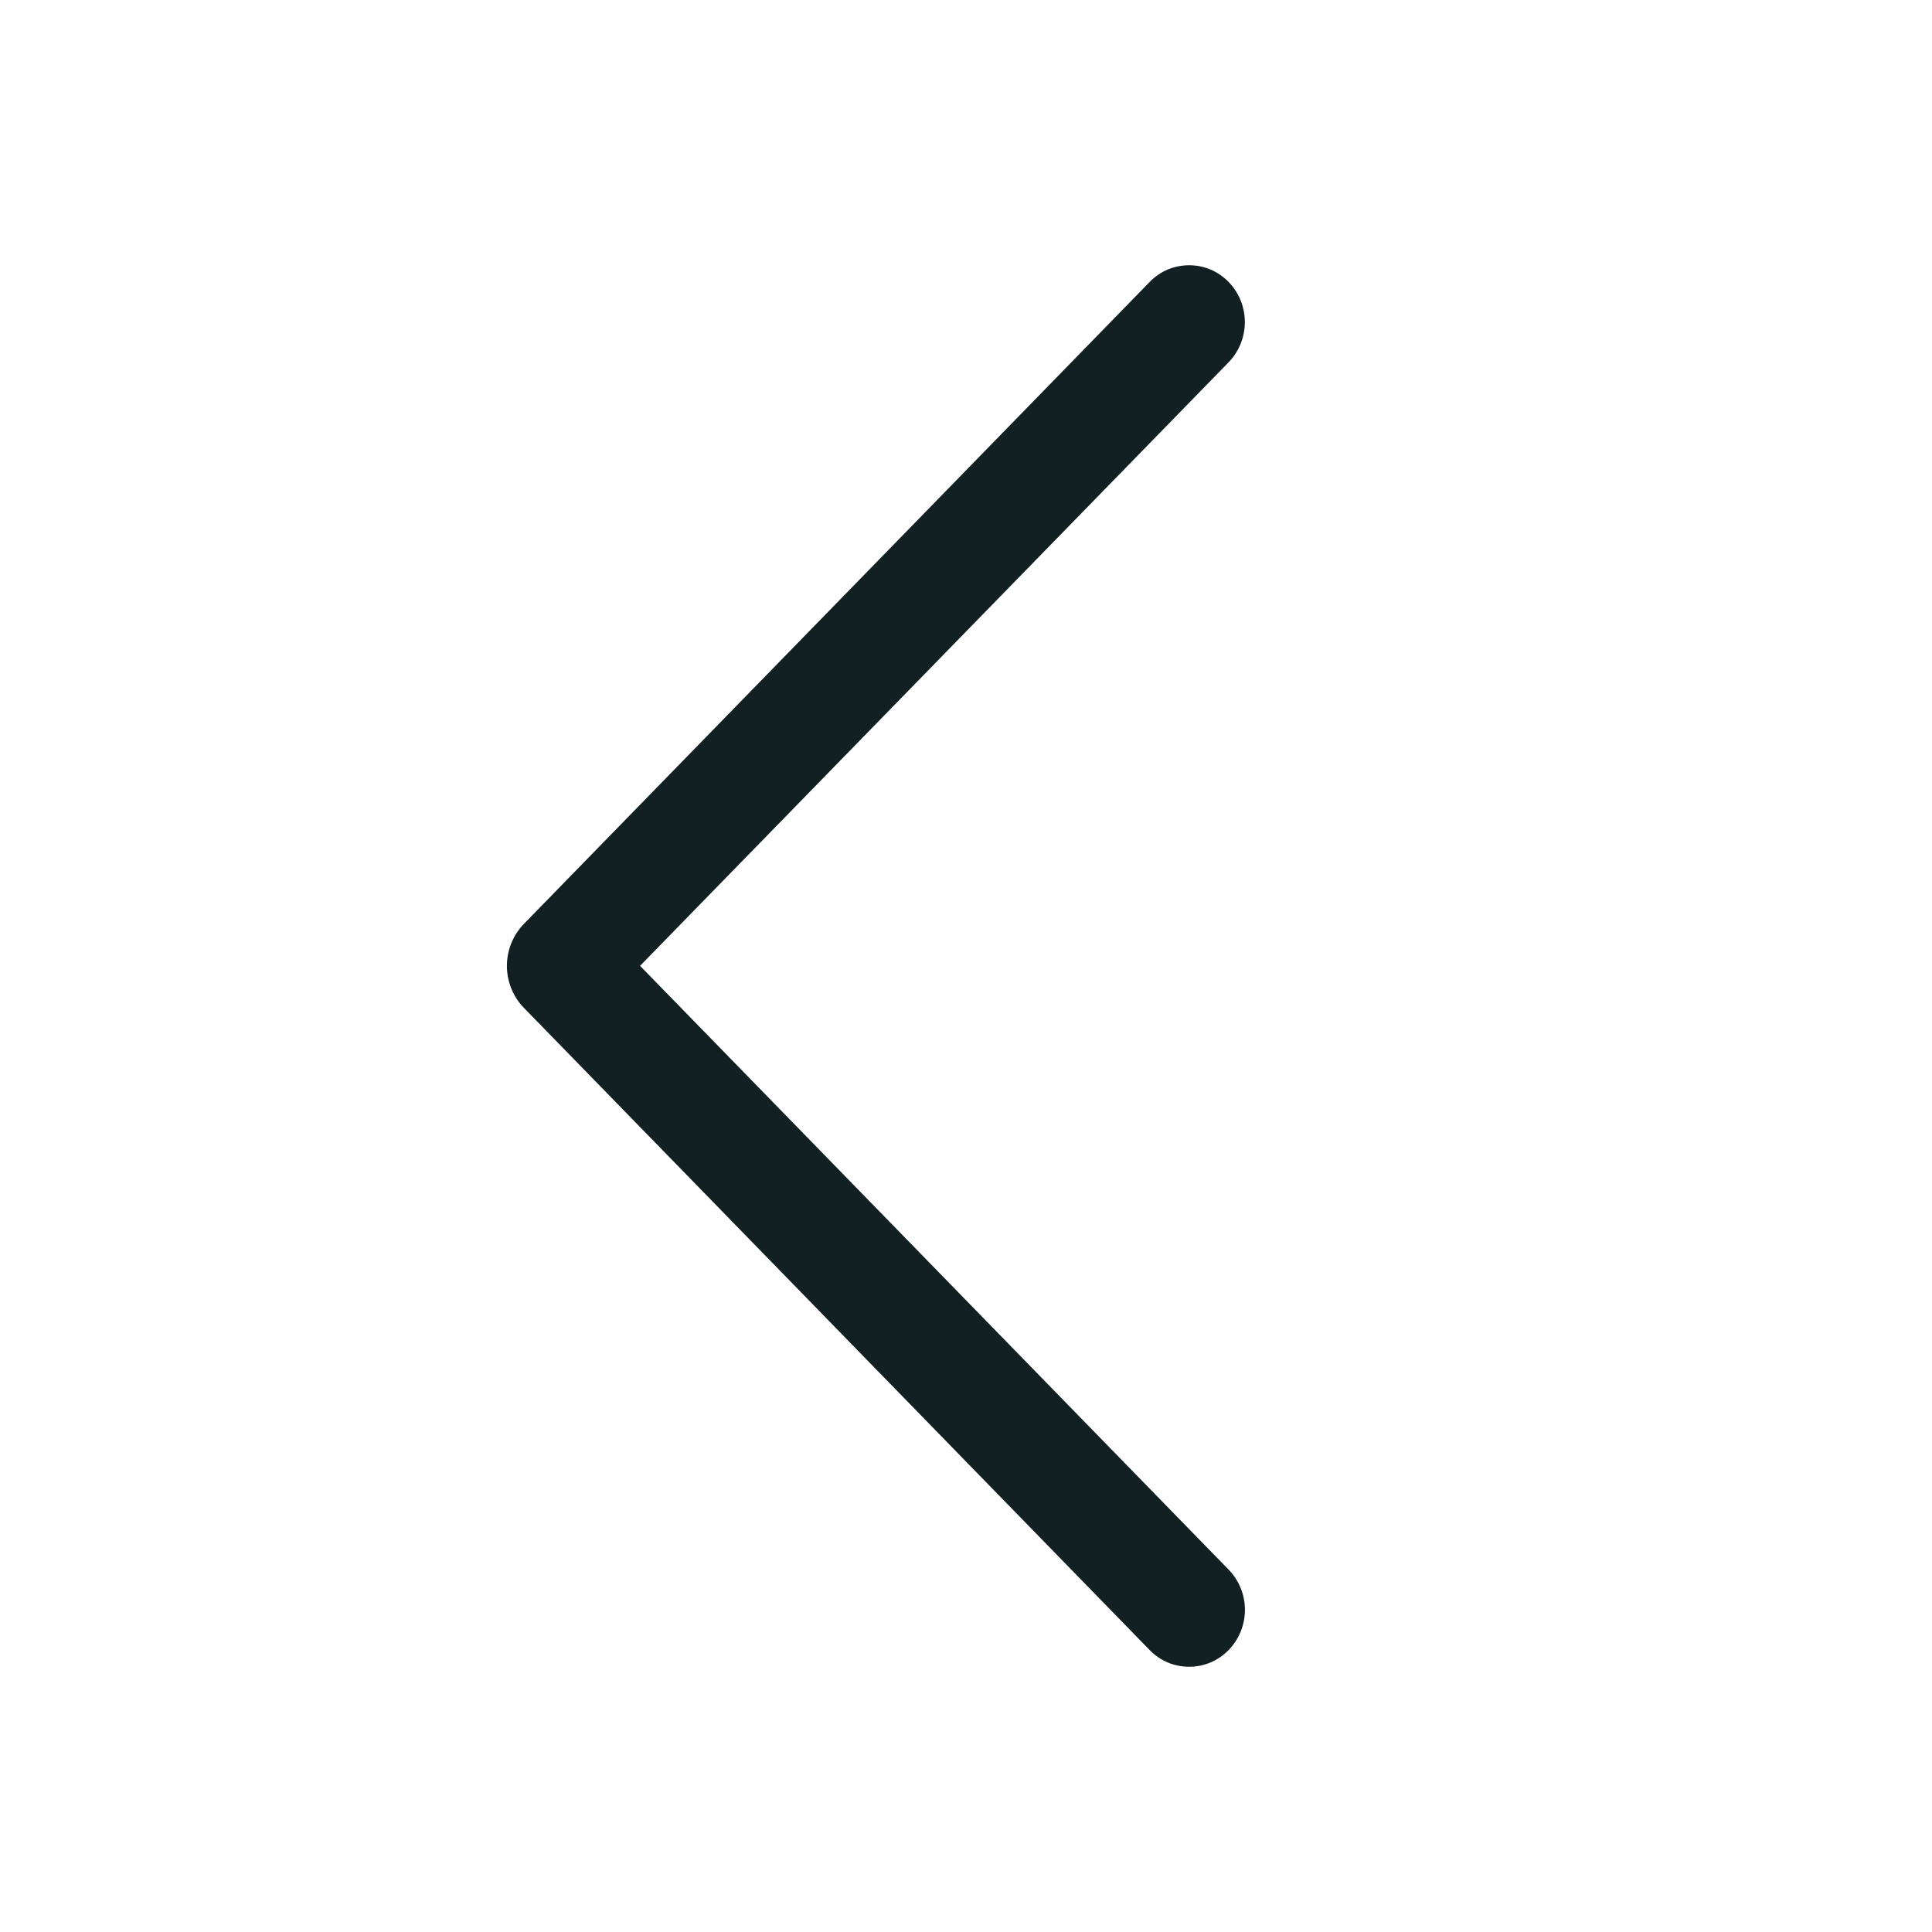 <svg width="24" height="24" viewBox="0 0 24 24" className="profile__back-svg"  fill="none" xmlns="http://www.w3.org/2000/svg">
<g id="icons">
<path id="Vector" d="M14.283 3.501L6.51 11.475C6.373 11.615 6.297 11.803 6.297 11.998C6.297 12.194 6.373 12.382 6.51 12.522L14.283 20.499C14.346 20.564 14.422 20.616 14.506 20.652C14.59 20.687 14.681 20.705 14.772 20.705C14.863 20.705 14.953 20.687 15.037 20.652C15.121 20.616 15.197 20.564 15.261 20.499C15.392 20.365 15.465 20.185 15.465 19.998C15.465 19.811 15.392 19.631 15.261 19.497L7.951 11.998L15.261 4.502C15.391 4.368 15.464 4.188 15.464 4.001C15.464 3.814 15.391 3.635 15.261 3.501C15.197 3.436 15.121 3.384 15.037 3.348C14.953 3.313 14.863 3.295 14.772 3.295C14.681 3.295 14.59 3.313 14.506 3.348C14.422 3.384 14.346 3.436 14.283 3.501Z" fill="#122023"/>
</g>
</svg>

